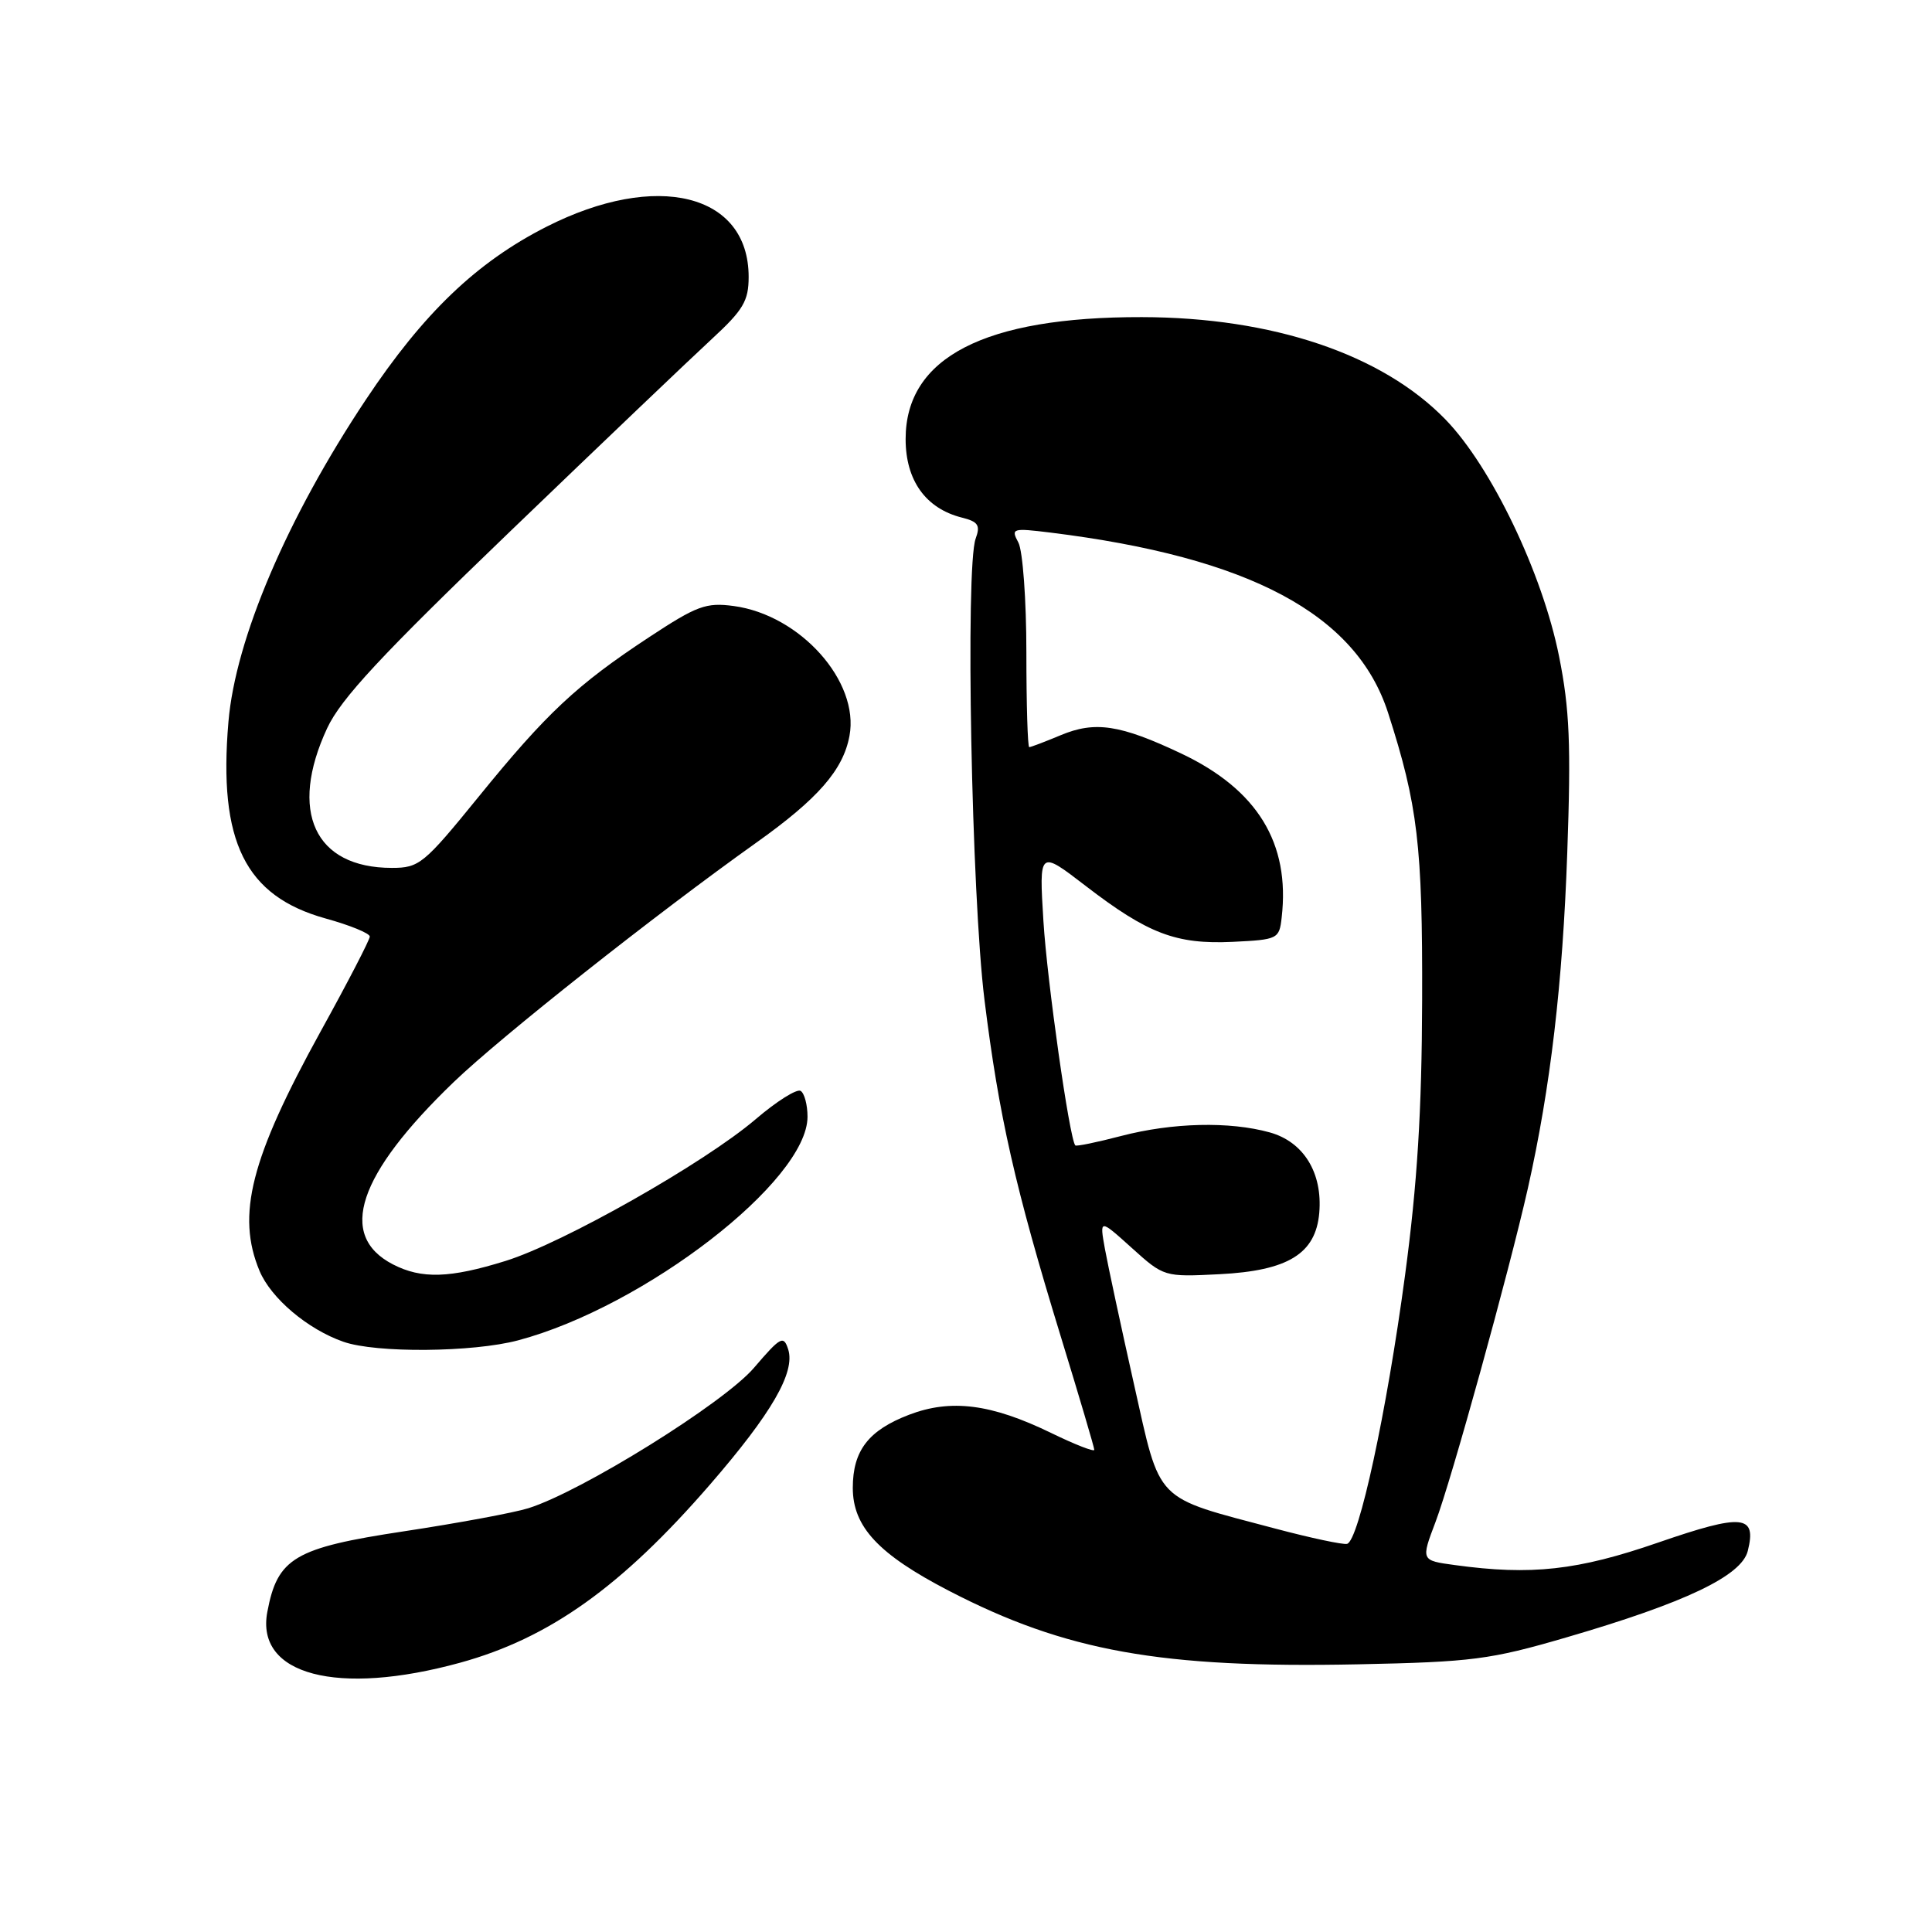 <?xml version="1.0" encoding="UTF-8" standalone="no"?>
<!DOCTYPE svg PUBLIC "-//W3C//DTD SVG 1.1//EN" "http://www.w3.org/Graphics/SVG/1.1/DTD/svg11.dtd" >
<svg xmlns="http://www.w3.org/2000/svg" xmlns:xlink="http://www.w3.org/1999/xlink" version="1.1" viewBox="0 0 256 256">
 <g >
 <path fill="currentColor"
d=" M 60.96 220.32 C 72.78 217.07 82.33 210.27 94.08 196.71 C 102.25 187.28 105.40 181.84 104.44 178.80 C 103.83 176.90 103.44 177.12 99.90 181.25 C 95.92 185.91 77.01 197.67 70.00 199.85 C 68.08 200.45 60.65 201.83 53.50 202.91 C 39.02 205.10 36.76 206.43 35.42 213.60 C 33.85 221.94 44.69 224.79 60.96 220.32 Z  M 207.50 216.98 C 223.29 212.38 230.76 208.82 231.59 205.51 C 232.79 200.71 230.93 200.53 219.74 204.39 C 209.05 208.09 202.89 208.77 192.78 207.38 C 188.28 206.77 188.28 206.77 190.21 201.68 C 192.32 196.13 199.95 168.54 202.45 157.46 C 205.45 144.09 207.06 130.37 207.67 113.00 C 208.18 98.71 207.98 93.94 206.59 87.00 C 204.39 75.97 197.61 61.84 191.52 55.57 C 183.13 46.94 168.62 42.05 151.30 42.02 C 130.44 41.98 120.00 47.37 120.00 58.18 C 120.00 63.66 122.66 67.37 127.44 68.58 C 129.61 69.12 129.93 69.60 129.28 71.37 C 127.90 75.15 128.73 118.65 130.45 132.50 C 132.36 147.88 134.50 157.33 140.53 177.00 C 142.99 185.01 145.00 191.81 145.00 192.11 C 145.00 192.41 142.41 191.40 139.25 189.86 C 131.34 186.02 126.01 185.34 120.46 187.46 C 115.08 189.52 113.00 192.21 113.00 197.15 C 113.00 202.31 116.40 205.95 125.74 210.79 C 141.19 218.80 153.83 221.07 180.00 220.53 C 195.06 220.22 197.46 219.91 207.50 216.98 Z  M 68.66 177.60 C 85.41 173.14 107.00 156.46 107.00 147.97 C 107.00 146.40 106.59 144.86 106.09 144.55 C 105.59 144.24 102.90 145.93 100.12 148.31 C 93.32 154.11 74.62 164.71 66.99 167.08 C 59.60 169.38 55.86 169.49 52.07 167.54 C 44.68 163.72 47.38 155.64 60.13 143.37 C 66.36 137.38 86.85 121.17 100.21 111.66 C 108.39 105.84 111.72 102.03 112.56 97.51 C 113.91 90.31 106.05 81.49 97.22 80.30 C 93.55 79.81 92.34 80.26 85.98 84.45 C 76.43 90.74 72.42 94.49 63.39 105.61 C 56.16 114.50 55.55 115.00 51.92 115.00 C 41.68 115.00 38.22 107.52 43.35 96.49 C 45.18 92.57 50.50 86.85 67.59 70.42 C 79.64 58.83 91.68 47.35 94.35 44.89 C 98.48 41.08 99.20 39.87 99.20 36.69 C 99.20 25.65 87.01 22.63 72.40 30.05 C 63.15 34.75 56.13 41.47 48.49 52.94 C 38.04 68.63 31.20 84.67 30.27 95.64 C 28.91 111.52 32.48 118.73 43.13 121.70 C 46.36 122.59 49.00 123.67 49.00 124.10 C 49.00 124.52 46.07 130.19 42.48 136.68 C 33.21 153.50 31.30 160.99 34.39 168.40 C 35.91 172.03 40.77 176.14 45.50 177.79 C 49.83 179.31 62.65 179.20 68.66 177.60 Z  M 169.00 202.55 C 152.76 198.24 153.84 199.35 150.25 183.38 C 148.54 175.75 146.81 167.70 146.41 165.50 C 145.69 161.50 145.69 161.50 149.96 165.35 C 154.22 169.19 154.26 169.21 161.57 168.84 C 170.68 168.38 174.34 166.13 174.81 160.71 C 175.26 155.40 172.74 151.30 168.25 150.05 C 162.92 148.57 155.36 148.75 148.57 150.52 C 145.35 151.36 142.61 151.93 142.48 151.77 C 141.71 150.88 138.75 130.02 138.26 122.07 C 137.68 112.64 137.68 112.64 143.82 117.36 C 152.10 123.73 155.83 125.15 163.33 124.80 C 169.34 124.51 169.51 124.42 169.83 121.56 C 170.96 111.71 166.61 104.62 156.51 99.84 C 148.43 96.02 145.10 95.51 140.54 97.42 C 138.46 98.29 136.59 99.00 136.38 99.00 C 136.17 99.00 136.00 93.35 136.00 86.43 C 136.00 79.51 135.52 72.98 134.94 71.89 C 133.93 70.01 134.13 69.95 139.19 70.57 C 165.58 73.84 179.70 81.37 183.92 94.43 C 187.87 106.69 188.50 112.03 188.44 132.50 C 188.40 147.21 187.80 156.87 186.17 169.02 C 183.75 187.08 180.05 204.20 178.49 204.57 C 177.95 204.70 173.68 203.79 169.00 202.55 Z "/>
</g>
</svg>